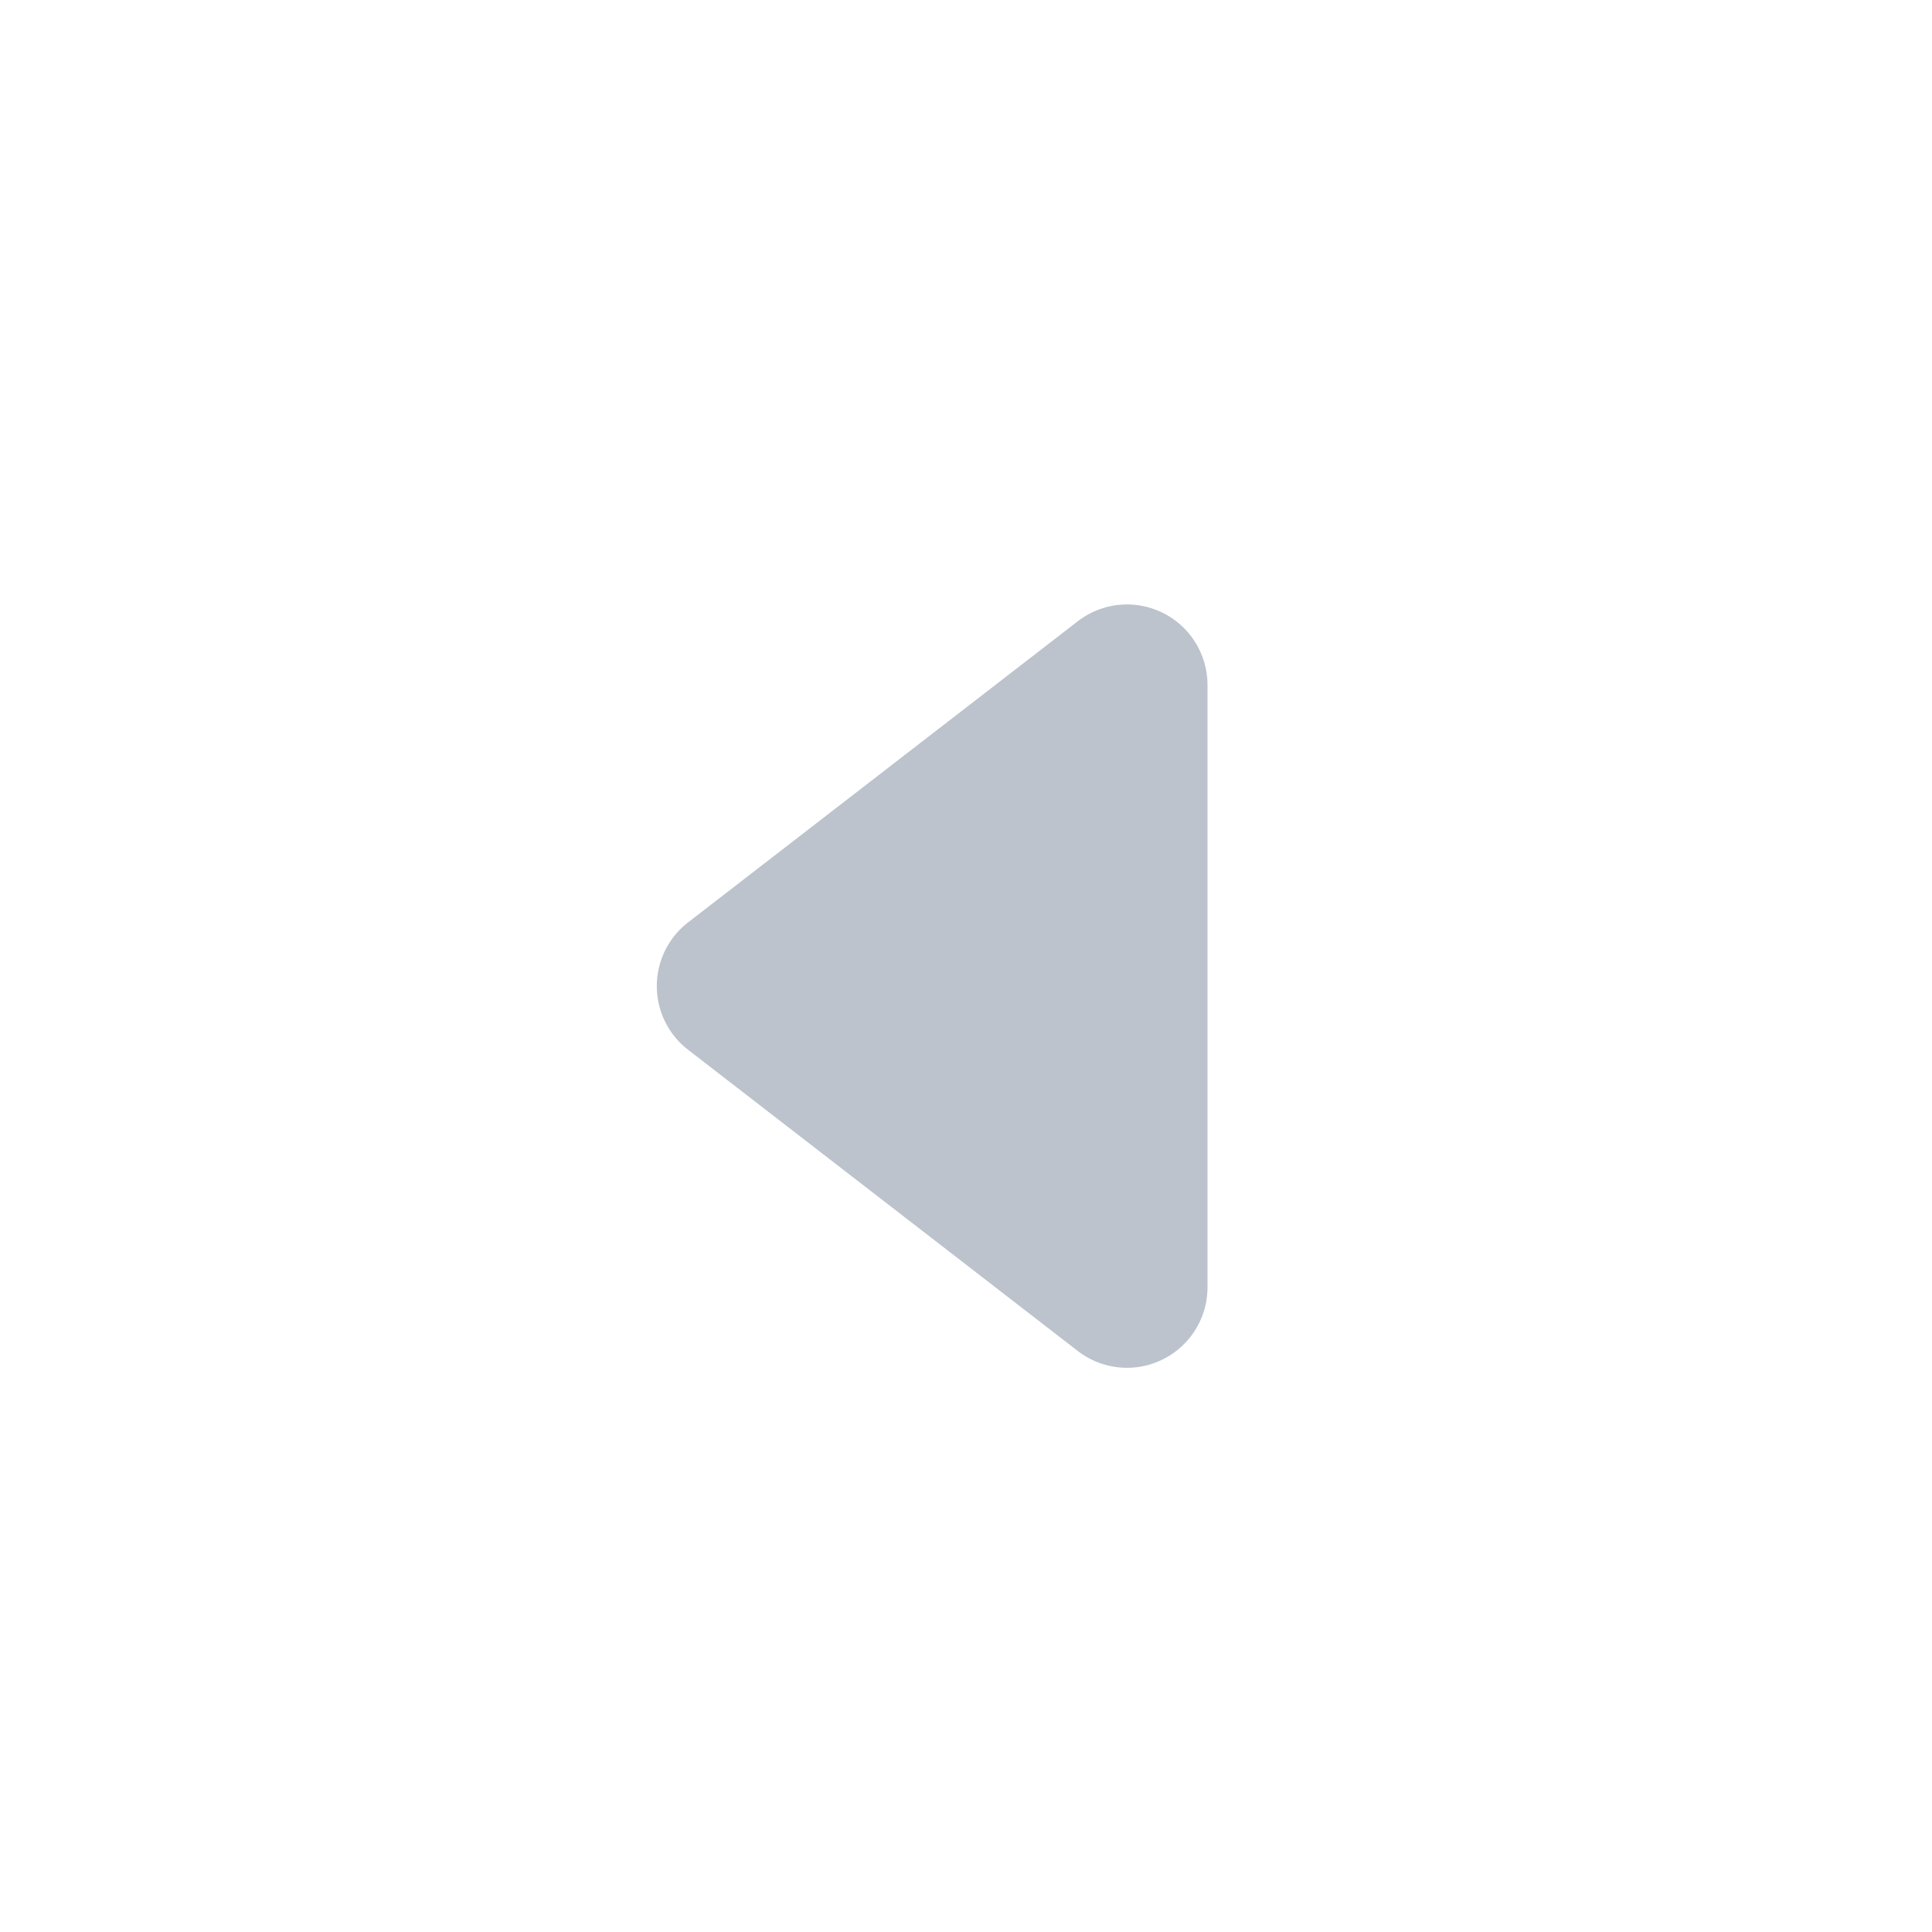 <svg xmlns="http://www.w3.org/2000/svg" width="24" height="24" fill="none" viewBox="0 0 24 24"><path fill="#BCC3CD" d="M15 8.51a1 1 0 0 0-1.612-.792l-4.84 3.74a1 1 0 0 0 0 1.583l4.84 3.741A1 1 0 0 0 15 15.991z"/></svg>